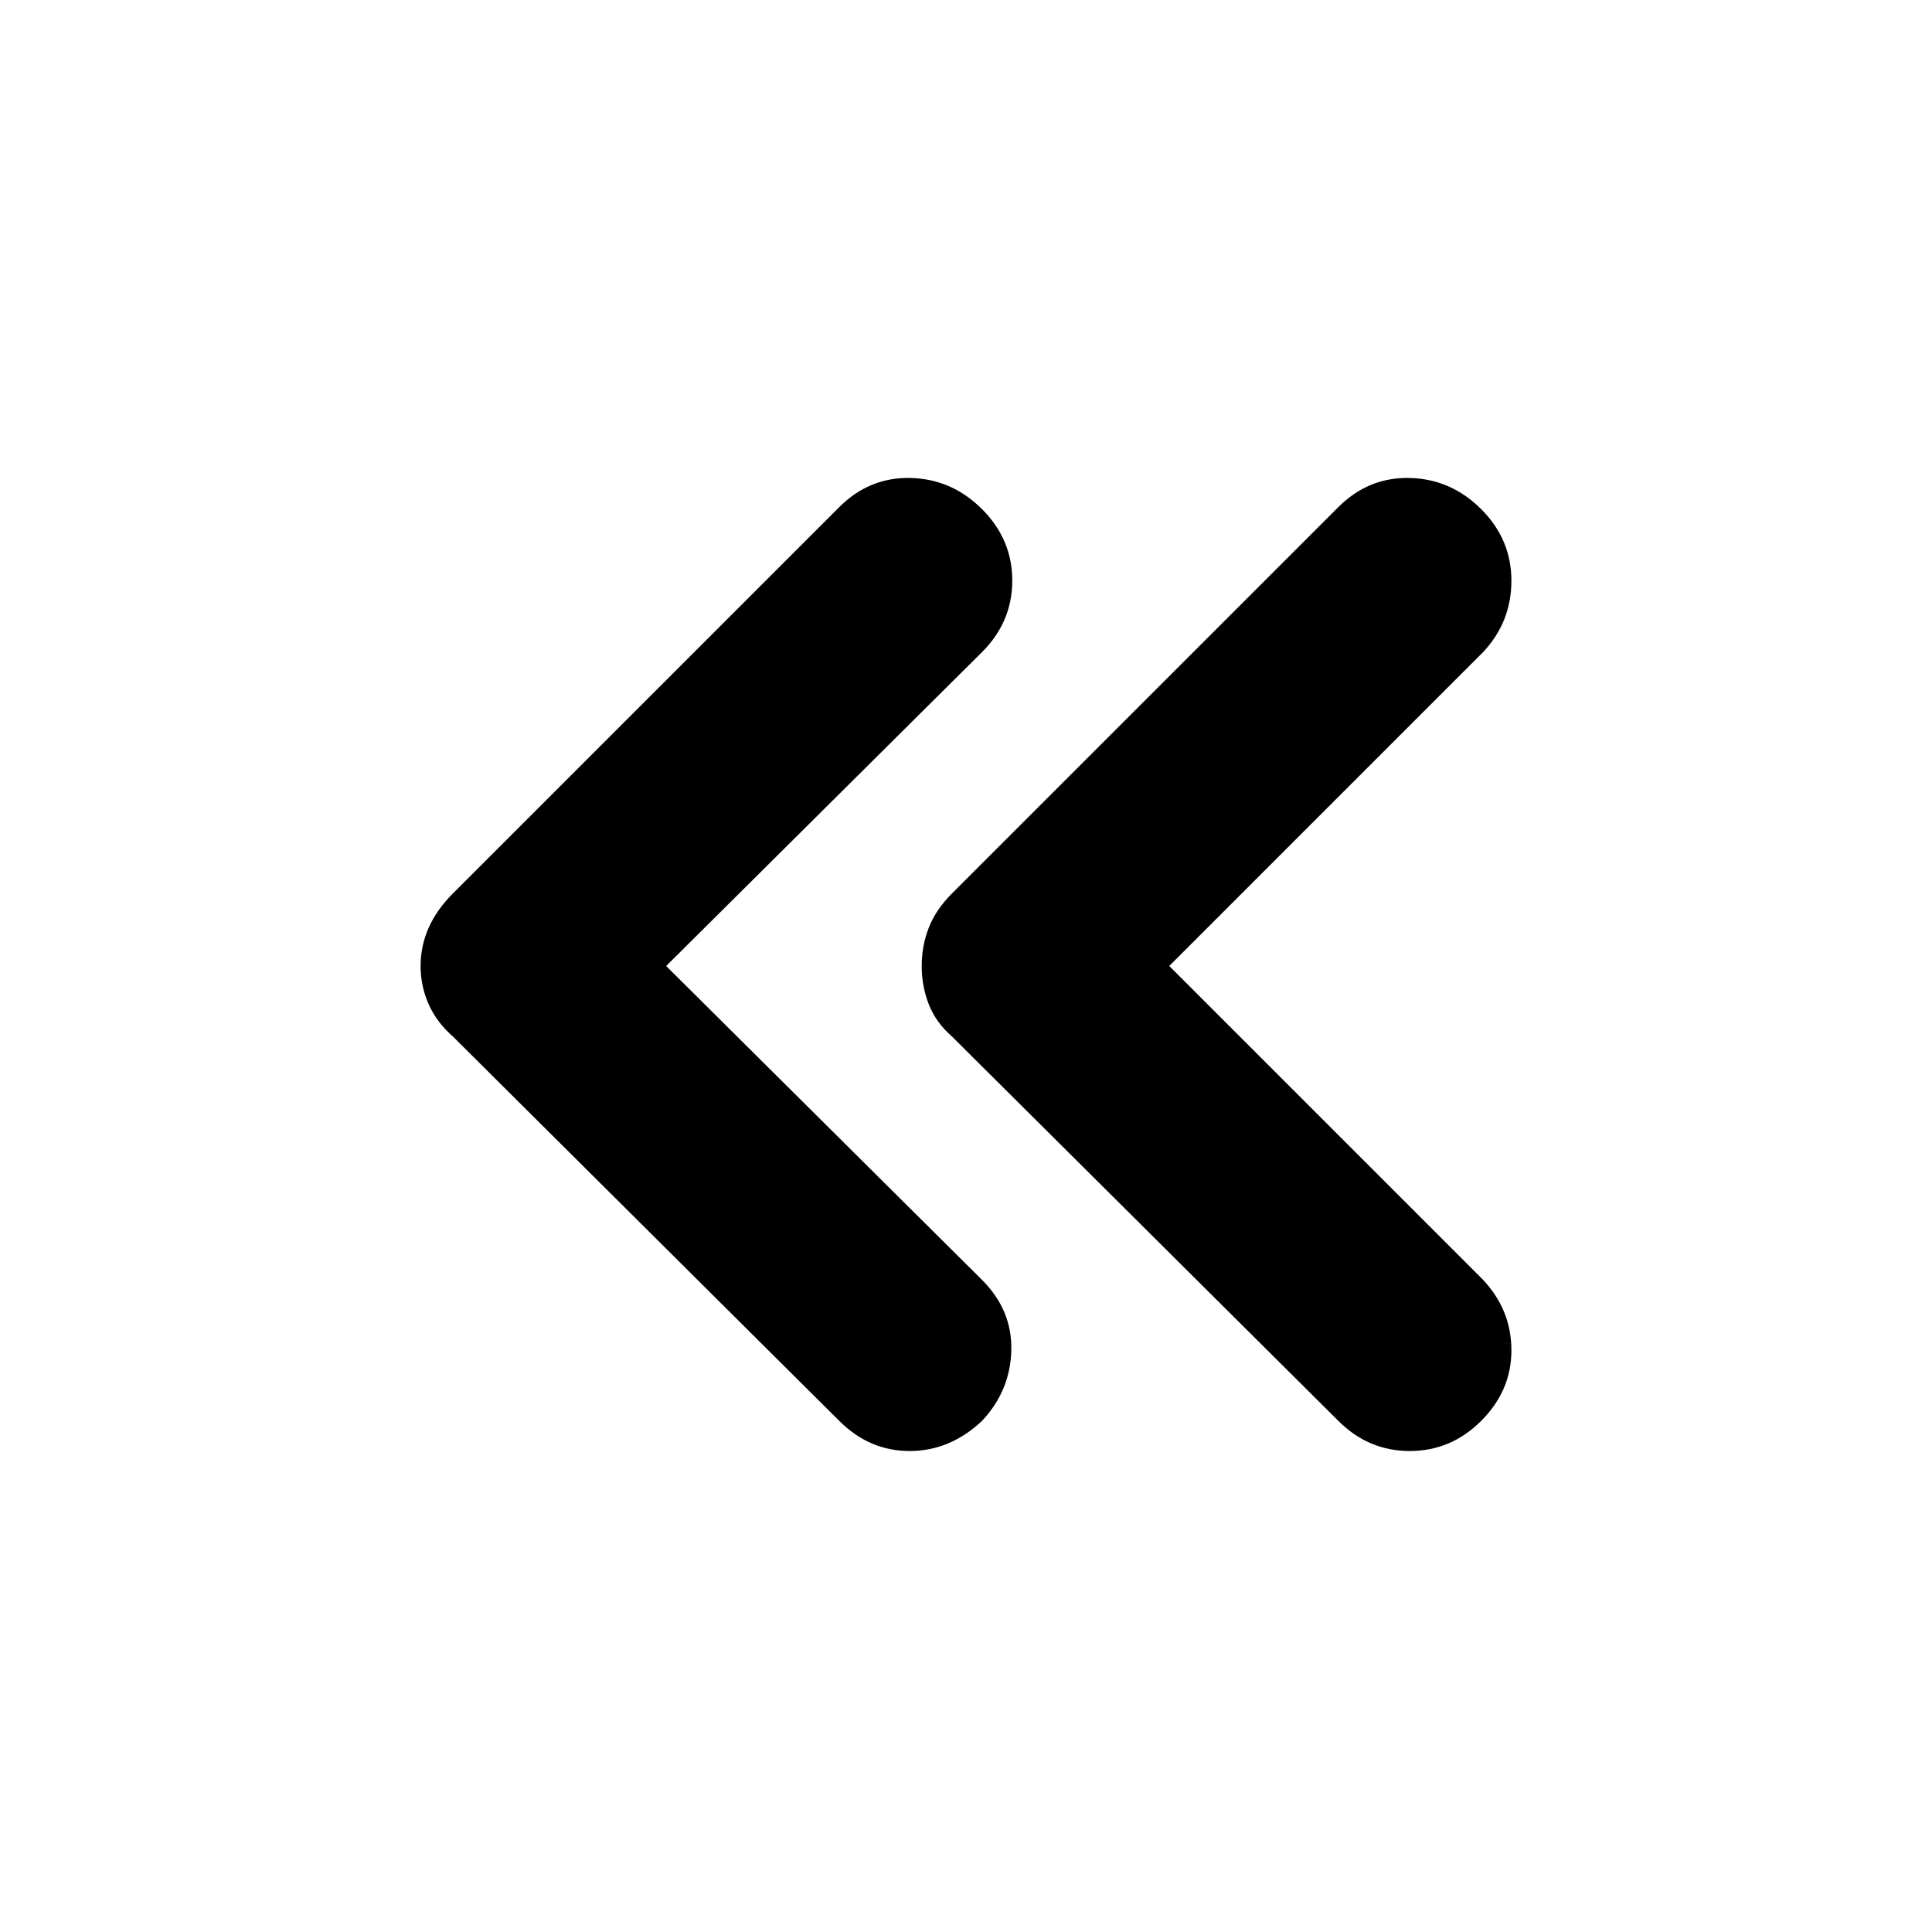 <svg xmlns="http://www.w3.org/2000/svg" height="40" width="40"><path d="m27.708 29.417-8-7.959q-.333-.291-.479-.666-.146-.375-.146-.792 0-.417.146-.792.146-.375.479-.708l8-8q.625-.625 1.48-.604.854.021 1.479.646.625.625.625 1.479 0 .854-.584 1.479l-6.5 6.5 6.5 6.5q.584.625.584 1.458 0 .834-.625 1.459-.625.625-1.479.625-.855 0-1.48-.625Zm-10.333 0-8-7.959q-.333-.291-.5-.666-.167-.375-.167-.792 0-.417.167-.792.167-.375.5-.708l8-8q.625-.625 1.479-.604.854.021 1.479.646.625.625.625 1.479 0 .854-.625 1.479L13.792 20l6.541 6.5q.625.625.605 1.458-.021.834-.605 1.459-.666.625-1.5.625-.833 0-1.458-.625Z"/></svg>